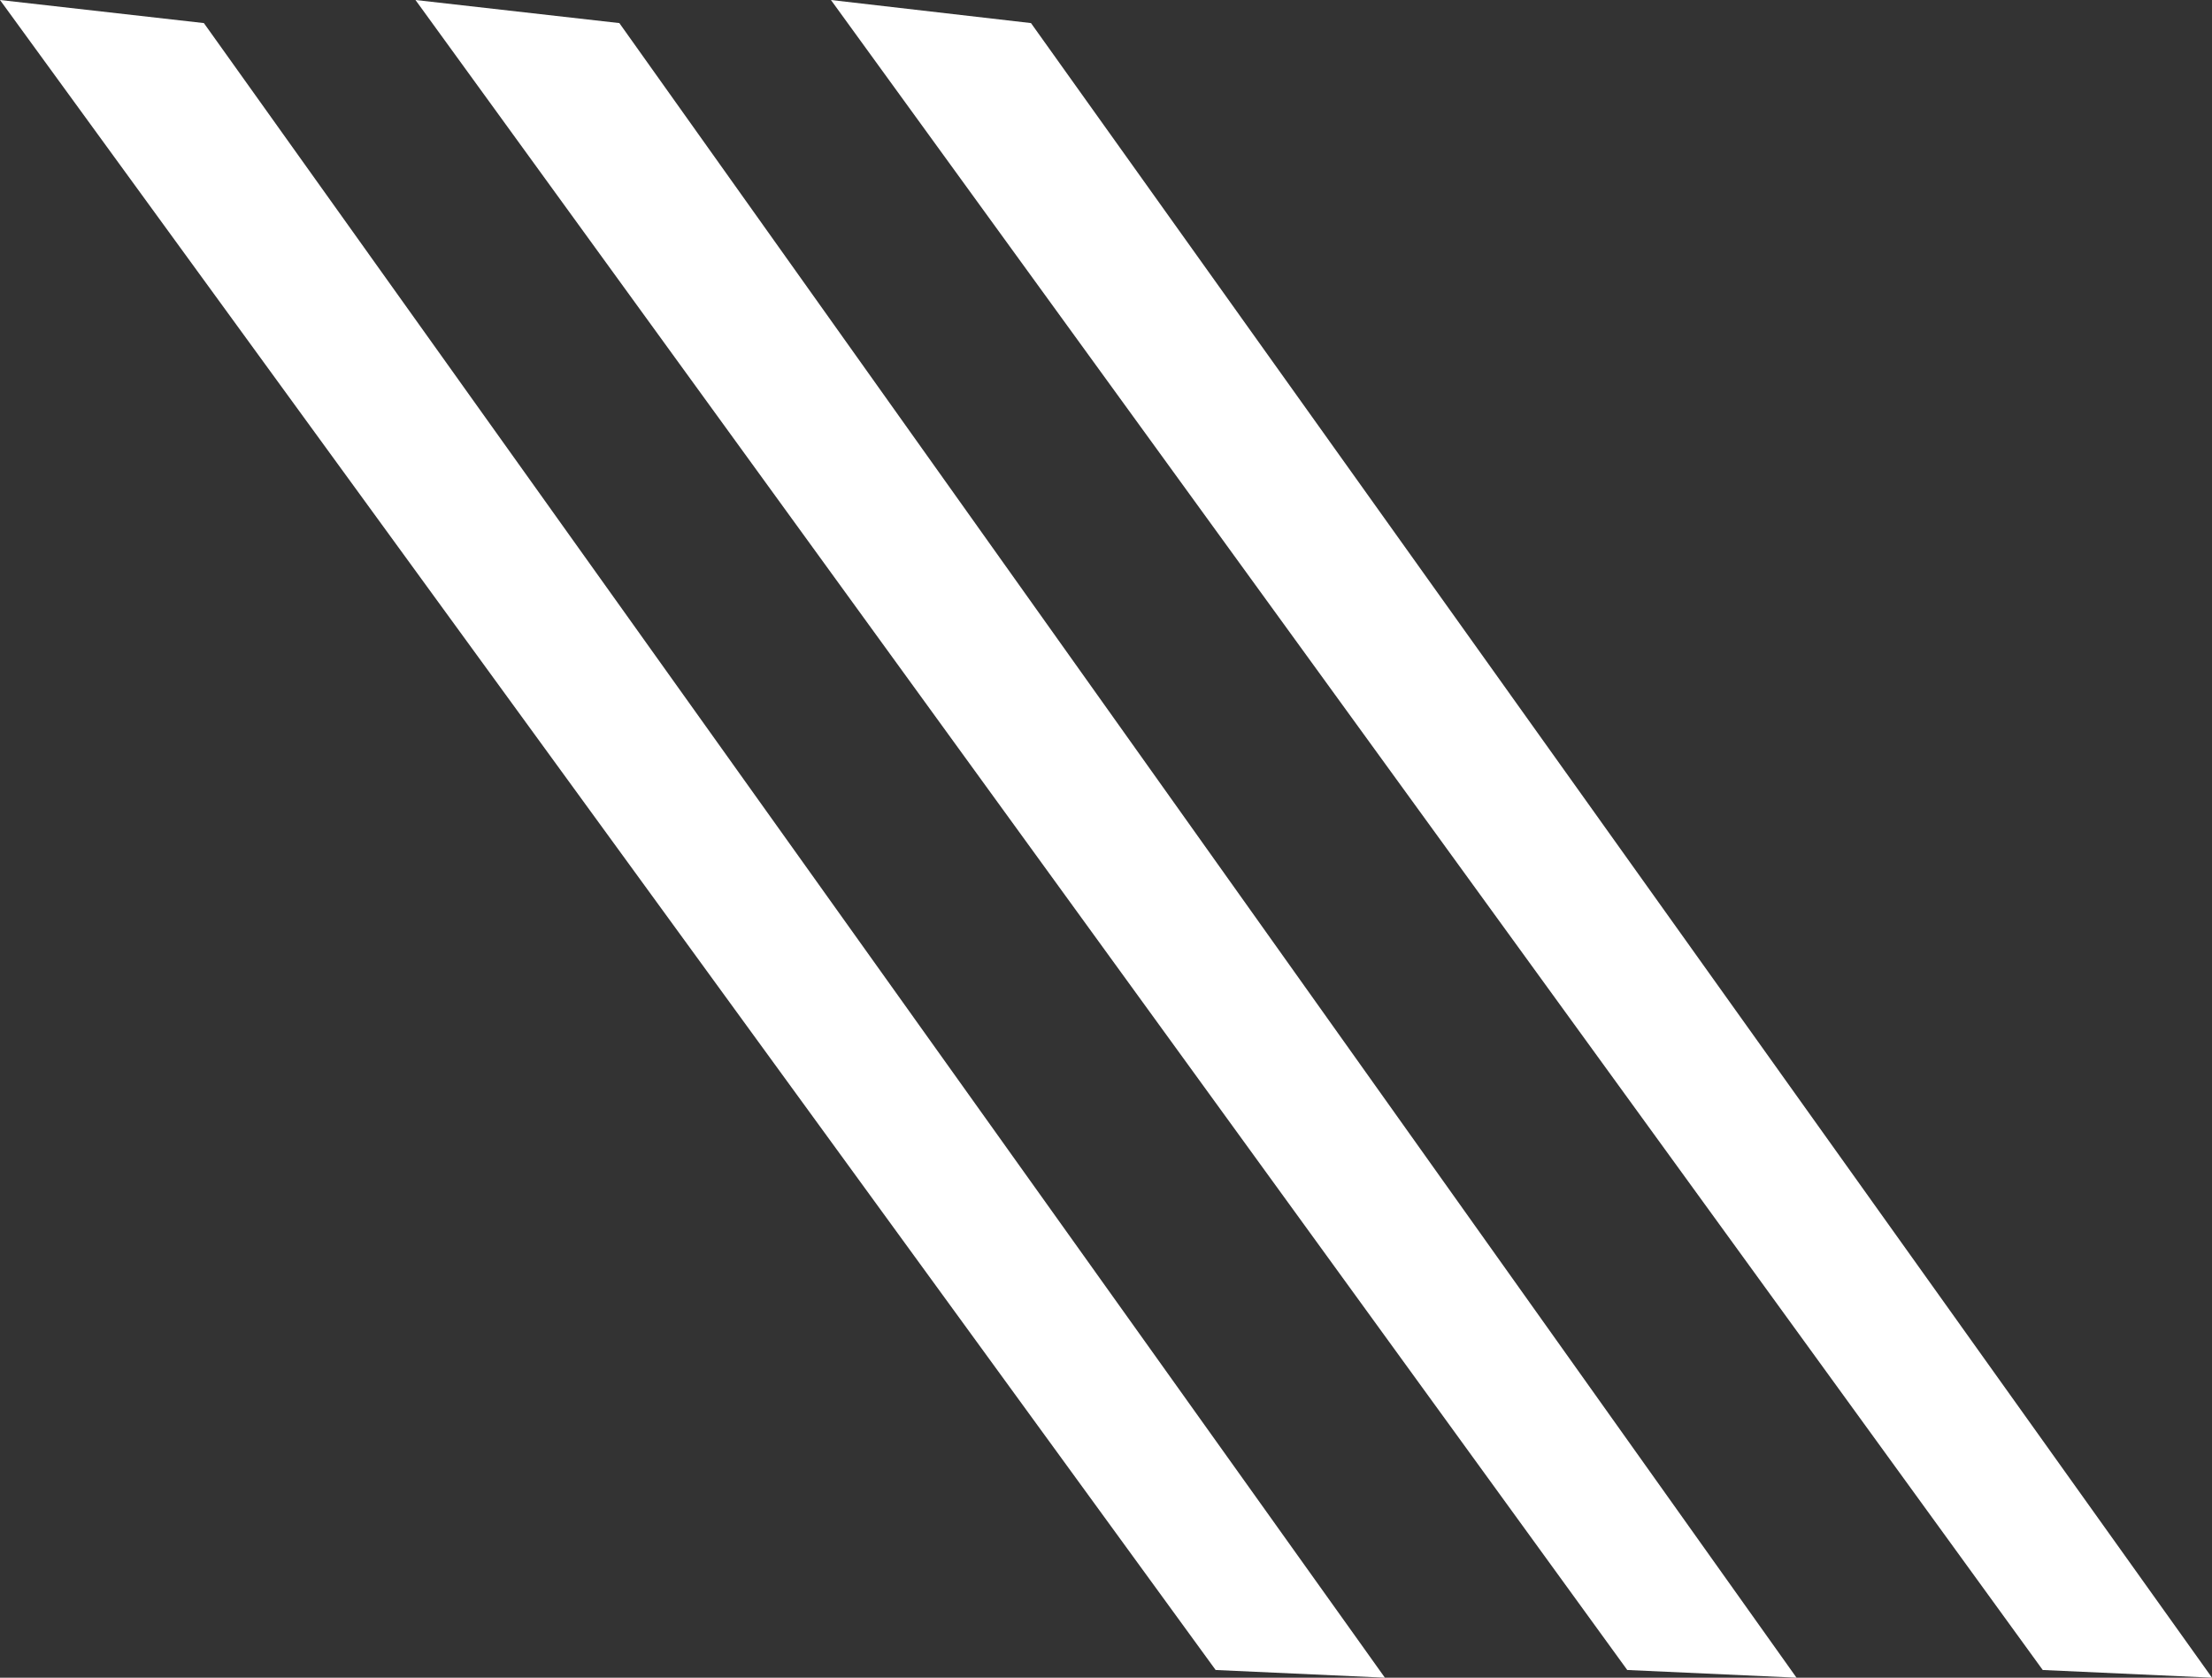 <?xml version="1.0" encoding="UTF-8" standalone="no"?>
<svg xmlns:ffdec="https://www.free-decompiler.com/flash" xmlns:xlink="http://www.w3.org/1999/xlink" ffdec:objectType="shape" height="43.6px" width="57.5px" xmlns="http://www.w3.org/2000/svg">
  <rect width="100%" height="100%" fill="#333333" stroke="none"/>
  <g transform="matrix(2.0, 0.0, 0.0, 2.0, 28.2, 20.4)">
    <path d="M-0.7 -9.9 L14.65 11.6 12.45 11.5 -3.3 -10.2 -0.7 -9.9 M-11.45 -9.9 L3.9 11.6 1.7 11.5 -14.1 -10.2 -11.45 -9.9 M-6.05 -9.9 L9.25 11.6 7.05 11.5 -8.7 -10.2 -6.05 -9.9" fill="#ffffff" fill-rule="evenodd" stroke="none"/>
  </g>
</svg>
